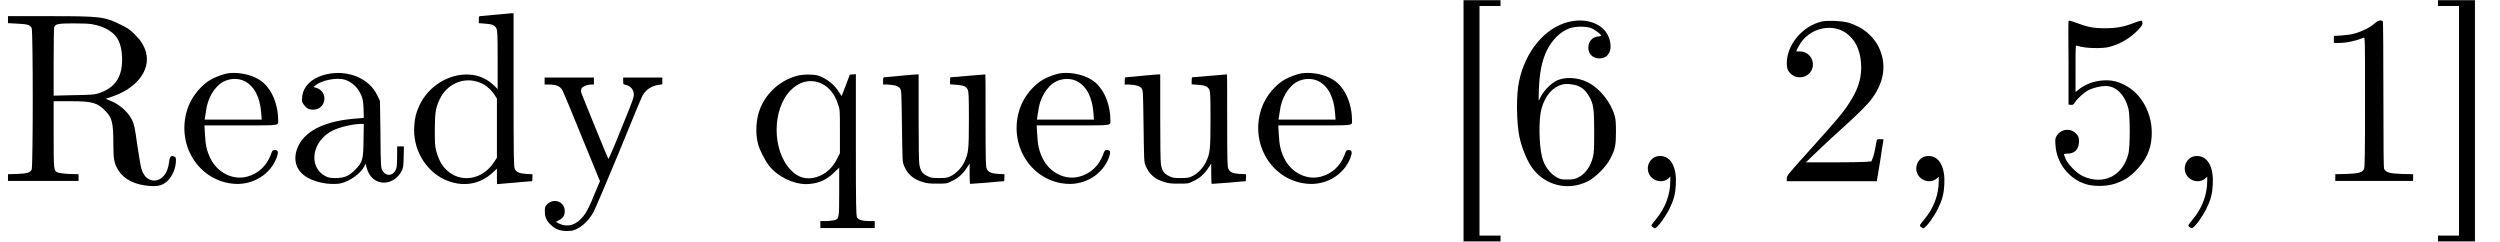 <?xml version='1.0' encoding='UTF-8'?>
<!-- This file was generated by dvisvgm 2.8.1 -->
<svg version='1.1' xmlns='http://www.w3.org/2000/svg' xmlns:xlink='http://www.w3.org/1999/xlink' width='103.06pt' height='9.96pt' viewBox='120.325 -7.47 103.06 9.96'>
<defs>
<path id='g0-44' d='M1.146-1.006C.807-.847 .727-.399 1.006-.139C1.205 .04 1.504 .05 1.694-.12L1.763-.189V-.01C1.763 .558 1.554 1.116 1.166 1.574C1.066 1.694 .986 1.803 .986 1.823C.986 1.873 1.106 1.953 1.146 1.933C1.255 1.893 1.564 1.465 1.724 1.146C1.913 .757 1.973 .528 1.993 .13C2.032-.548 1.803-1.006 1.395-1.036C1.305-1.046 1.205-1.026 1.146-1.006Z'/>
<path id='g0-49' d='M2.58-6.506C2.411-6.346 2.022-6.157 1.743-6.087C1.614-6.047 1.375-6.017 1.205-6.007L.897-5.988V-5.838V-5.699H1.086C1.415-5.699 1.783-5.778 2.132-5.918C2.182-5.938 2.182-5.798 2.182-3.258C2.182-1.186 2.172-.568 2.142-.508C2.072-.359 1.933-.319 1.425-.299L.956-.289V-.149V-.01H2.56H4.164V-.149V-.289L3.696-.299C3.188-.319 3.049-.359 2.969-.508C2.949-.568 2.939-1.245 2.939-3.557C2.939-5.191 2.929-6.555 2.919-6.575C2.879-6.665 2.72-6.635 2.58-6.506Z'/>
<path id='g0-50' d='M1.923-6.585C1.126-6.396 .478-5.629 .478-4.862C.478-4.672 .508-4.563 .618-4.453C.737-4.334 .847-4.284 1.016-4.284S1.295-4.334 1.415-4.453C1.724-4.792 1.494-5.34 1.026-5.35C.936-5.35 .867-5.35 .867-5.36S.907-5.45 .966-5.559C1.375-6.346 2.441-6.575 3.049-6.007C3.377-5.709 3.537-5.27 3.547-4.702C3.547-4.194 3.397-3.746 3.049-3.218C2.8-2.829 2.6-2.59 1.445-1.305C.518-.279 .478-.229 .478-.11V0H2.331H4.194L4.204-.09C4.214-.149 4.274-.498 4.334-.867C4.384-1.235 4.443-1.584 4.453-1.634L4.463-1.733H4.334C4.204-1.733 4.194-1.733 4.174-1.624C4.115-1.275 4.065-1.046 4.015-.936L3.965-.817L3.716-.797C3.577-.787 2.969-.777 2.361-.777H1.265L1.783-1.275C2.062-1.544 2.531-1.973 2.819-2.232C3.467-2.819 3.816-3.168 3.995-3.417C4.503-4.105 4.603-4.842 4.264-5.539C4.105-5.868 3.766-6.207 3.417-6.376C3.278-6.446 3.078-6.526 2.979-6.545C2.72-6.615 2.152-6.635 1.923-6.585Z'/>
<path id='g0-53' d='M1.026-6.585C1.016-6.565 1.016-5.788 1.026-4.852V-3.158L1.126-3.148C1.205-3.138 1.235-3.158 1.295-3.258C1.405-3.427 1.674-3.666 1.853-3.756S2.341-3.925 2.55-3.925C2.989-3.925 3.347-3.567 3.497-2.979C3.567-2.68 3.567-1.455 3.497-1.146C3.268-.209 2.461 .179 1.614-.209C1.365-.329 1.036-.658 .917-.897C.877-.996 .837-1.086 .837-1.106S.897-1.136 .976-1.136C1.265-1.136 1.435-1.295 1.455-1.584C1.474-1.793 1.425-1.903 1.265-2.022C1.036-2.202 .687-2.122 .538-1.873C.478-1.763 .468-1.724 .488-1.494C.528-.757 1.036-.1 1.733 .12C2.052 .219 2.55 .219 2.879 .12C3.268 0 3.497-.13 3.796-.428C4.214-.857 4.423-1.285 4.453-1.843C4.513-2.75 4.045-3.626 3.318-3.975C3.009-4.134 2.77-4.174 2.441-4.154C2.052-4.125 1.704-3.995 1.415-3.756L1.315-3.676V-4.643C1.315-5.549 1.315-5.609 1.365-5.589C1.564-5.519 1.893-5.479 2.262-5.489C2.6-5.499 2.68-5.519 2.909-5.599C3.258-5.719 3.587-5.928 3.856-6.197C4.025-6.376 4.075-6.436 4.075-6.506C4.075-6.555 4.055-6.605 4.035-6.615C4.005-6.625 3.866-6.585 3.726-6.526C3.318-6.366 3.019-6.306 2.531-6.306C2.052-6.306 1.803-6.356 1.355-6.526C1.046-6.635 1.046-6.635 1.026-6.585Z'/>
<path id='g0-54' d='M2.54-6.565C1.564-6.316 .767-5.35 .508-4.115C.389-3.557 .399-2.491 .518-1.853C.618-1.375 .837-.837 1.066-.528C1.594 .179 2.531 .408 3.328 .01C3.646-.139 4.105-.598 4.274-.936C4.473-1.315 4.503-1.494 4.503-2.032C4.503-2.391 4.493-2.55 4.453-2.69C4.294-3.258 3.836-3.826 3.347-4.075C2.939-4.284 2.401-4.314 2.052-4.144C1.823-4.025 1.564-3.766 1.415-3.507L1.315-3.308L1.325-3.776C1.355-4.513 1.455-4.981 1.664-5.41C1.883-5.838 2.202-6.157 2.57-6.296C2.8-6.386 3.238-6.396 3.467-6.316C3.606-6.267 3.895-6.057 3.895-5.998C3.895-5.988 3.846-5.978 3.786-5.968C3.557-5.958 3.387-5.788 3.367-5.559C3.337-5.27 3.537-5.061 3.816-5.061C4.244-5.061 4.403-5.489 4.184-5.988C3.945-6.506 3.268-6.745 2.54-6.565ZM2.969-3.915C3.158-3.826 3.258-3.726 3.397-3.497C3.577-3.188 3.606-2.979 3.606-2.032C3.606-1.355 3.597-1.176 3.557-1.006C3.457-.598 3.238-.299 2.939-.149C2.79-.08 2.73-.07 2.501-.07C2.262-.07 2.212-.08 2.082-.149C1.793-.299 1.544-.628 1.455-1.006C1.325-1.524 1.315-2.57 1.435-2.999C1.594-3.537 1.893-3.885 2.291-3.985C2.471-4.035 2.8-3.995 2.969-3.915Z'/>
<path id='g0-82' d='M.329-6.655V-6.516L.707-6.496C1.126-6.476 1.235-6.446 1.305-6.316C1.365-6.197 1.365-.608 1.305-.478C1.235-.349 1.126-.319 .707-.299L.329-.289V-.149V-.01H1.783H3.238V-.149V-.289L2.849-.299C2.64-.309 2.431-.339 2.381-.359C2.212-.438 2.212-.438 2.212-1.933V-3.298H2.899C3.806-3.298 4.005-3.238 4.334-2.909C4.613-2.63 4.672-2.411 4.672-1.604C4.672-.917 4.702-.747 4.862-.478C5.111-.07 5.569 .159 6.207 .199C6.526 .219 6.715 .159 6.894 0C7.113-.209 7.253-.548 7.253-.857C7.253-.966 7.243-.996 7.183-1.016C7.064-1.076 6.994-1.016 6.974-.817C6.924-.309 6.655 0 6.306-.03C6.077-.06 5.918-.219 5.828-.518C5.798-.598 5.729-1.046 5.659-1.494C5.559-2.222 5.529-2.341 5.45-2.511C5.28-2.859 4.922-3.178 4.523-3.328L4.354-3.397L4.593-3.477C5.629-3.816 6.217-4.573 6.017-5.32C5.938-5.589 5.818-5.788 5.559-6.047C5.35-6.257 5.26-6.316 4.971-6.456C4.304-6.785 4.125-6.804 2.022-6.804H.329ZM3.776-6.476C4.065-6.426 4.324-6.336 4.523-6.197C4.852-5.988 5.001-5.669 5.031-5.151C5.071-4.304 4.752-3.826 4.005-3.606C3.856-3.567 3.656-3.557 3.019-3.547L2.212-3.527V-4.902C2.212-5.659 2.222-6.316 2.232-6.346C2.271-6.476 2.391-6.506 3.009-6.506C3.328-6.506 3.666-6.496 3.776-6.476Z'/>
<path id='g0-91' d='M.986-2.481V2.481H1.753H2.511V2.361V2.242H2.082H1.644V-2.481V-7.223H2.082H2.511V-7.342V-7.462H1.753H.986Z'/>
<path id='g0-93' d='M.209-7.342V-7.223H.638H1.076V-2.481V2.242H.638H.209V2.361V2.481H.966H1.733V-2.481V-7.462H.966H.209Z'/>
<path id='g0-97' d='M1.724-4.413C1.126-4.284 .727-3.925 .697-3.457C.677-3.308 .687-3.268 .747-3.178C.867-3.009 .966-2.949 1.146-2.949C1.704-2.949 1.793-3.716 1.255-3.856L1.156-3.885L1.265-3.965C1.534-4.174 2.152-4.284 2.461-4.184C2.78-4.075 3.019-3.836 3.148-3.507C3.198-3.377 3.218-3.258 3.228-2.979L3.238-2.61L3.009-2.59C2.291-2.54 1.793-2.421 1.365-2.222C.907-2.002 .588-1.674 .468-1.275C.289-.677 .588-.199 1.295 .01C1.594 .11 2.032 .139 2.281 .09C2.65 .01 3.098-.309 3.258-.608L3.318-.727L3.347-.578C3.407-.369 3.487-.219 3.626-.1C3.995 .199 4.523 .06 4.782-.389C4.862-.548 4.872-.568 4.882-.996L4.892-1.435H4.752H4.613V-1.056C4.613-.847 4.603-.618 4.583-.548C4.493-.219 4.154-.159 3.995-.458C3.945-.538 3.935-.687 3.925-1.933L3.905-3.308L3.796-3.537C3.467-4.234 2.6-4.603 1.724-4.413ZM3.228-1.694C3.218-.877 3.188-.787 2.879-.468C2.62-.209 2.431-.13 2.062-.13C1.843-.13 1.783-.149 1.654-.209C.936-.588 1.096-1.654 1.943-2.082C2.242-2.232 2.76-2.351 3.098-2.361H3.238Z'/>
<path id='g0-100' d='M3.686-6.864C3.367-6.834 3.078-6.804 3.049-6.804C3.009-6.804 2.999-6.775 2.999-6.655V-6.516L3.248-6.496C3.547-6.476 3.656-6.436 3.726-6.296C3.766-6.197 3.776-6.077 3.776-4.991V-3.796L3.646-3.925C3.367-4.204 3.009-4.374 2.62-4.394C1.783-4.453 .927-3.925 .558-3.138C.418-2.839 .359-2.62 .339-2.281C.269-1.355 .767-.468 1.564-.08C2.291 .259 3.029 .159 3.587-.369L3.746-.518V-.199C3.746-.02 3.746 .12 3.756 .12C3.756 .12 4.075 .09 4.463 .06C4.852 .02 5.181 0 5.191 0S5.21-.06 5.21-.139V-.289L4.961-.299C4.663-.319 4.553-.369 4.483-.508C4.443-.608 4.433-.817 4.433-3.766V-6.924H4.354C4.304-6.914 4.005-6.894 3.686-6.864ZM2.889-4.115C3.208-4.035 3.467-3.836 3.656-3.547L3.746-3.407V-2.182V-.966L3.626-.787C3.148-.04 2.222 .09 1.654-.478C1.455-.667 1.335-.917 1.245-1.245C1.186-1.474 1.186-1.584 1.186-2.142C1.186-2.829 1.225-3.049 1.395-3.397C1.674-3.975 2.301-4.274 2.889-4.115Z'/>
<path id='g0-101' d='M2.032-4.443C1.873-4.413 1.564-4.304 1.385-4.204C.996-3.995 .598-3.527 .428-3.068C-.13-1.564 .837 .02 2.361 .11C3.118 .149 3.816-.289 4.075-.976C4.154-1.196 4.134-1.285 4.005-1.285C3.905-1.285 3.895-1.275 3.826-1.076C3.646-.618 3.308-.309 2.859-.189C2.271-.03 1.634-.349 1.345-.936C1.196-1.235 1.136-1.494 1.116-1.953L1.096-2.301H2.6C4.274-2.301 4.134-2.281 4.134-2.531C4.134-2.959 4.005-3.427 3.786-3.756C3.616-4.005 3.457-4.144 3.188-4.274C2.859-4.433 2.381-4.503 2.032-4.443ZM2.75-4.125C3.158-3.915 3.387-3.457 3.437-2.809L3.457-2.54H2.281H1.106L1.116-2.61C1.126-2.65 1.136-2.76 1.156-2.859C1.215-3.407 1.504-3.905 1.883-4.105C2.152-4.244 2.491-4.254 2.75-4.125Z'/>
<path id='g0-113' d='M2.082-4.364C1.365-4.194 .767-3.686 .488-2.999C.319-2.58 .279-1.983 .399-1.544C.458-1.295 .687-.857 .847-.648C1.205-.189 1.843 .12 2.391 .12C2.839 .11 3.208-.03 3.537-.359L3.746-.558V.418C3.746 1.574 3.746 1.564 3.507 1.614C3.417 1.634 3.268 1.644 3.158 1.644H2.969V1.783V1.933H4.095H5.21V1.783V1.644H5.021C4.712 1.644 4.533 1.594 4.483 1.494C4.443 1.425 4.433 1.006 4.433-1.494V-4.413L4.314-4.403L4.184-4.394L4.015-3.945L3.846-3.507L3.736-3.676C3.587-3.925 3.337-4.144 3.068-4.274C2.859-4.374 2.809-4.384 2.55-4.394C2.371-4.403 2.192-4.384 2.082-4.364ZM3.039-4.015C3.337-3.866 3.557-3.597 3.696-3.178C3.776-2.959 3.776-2.939 3.776-2.052V-1.156L3.666-.936C3.467-.538 3.188-.289 2.809-.169C2.411-.05 2.062-.139 1.763-.448C.966-1.255 .966-2.999 1.773-3.776C2.142-4.134 2.61-4.224 3.039-4.015Z'/>
<path id='g0-117' d='M.996-4.344C.667-4.314 .379-4.284 .349-4.284C.309-4.284 .299-4.254 .299-4.134V-3.985H.478C.747-3.975 .927-3.925 .996-3.826C1.056-3.746 1.056-3.706 1.076-2.281C1.096-.837 1.096-.817 1.156-.648C1.305-.289 1.544-.08 1.923 .03C2.102 .09 2.212 .1 2.531 .1C2.909 .1 2.929 .1 3.118 0C3.367-.1 3.587-.299 3.746-.548L3.866-.727V-.299C3.866-.07 3.875 .12 3.885 .11C3.895 .11 4.214 .09 4.583 .06C4.951 .02 5.27 0 5.28 0S5.3-.06 5.3-.139V-.289L5.051-.299C4.752-.319 4.643-.369 4.573-.508C4.533-.598 4.523-.757 4.523-2.511C4.523-3.547 4.523-4.403 4.513-4.403C4.513-4.403 4.194-4.374 3.806-4.344S3.088-4.284 3.078-4.284S3.059-4.224 3.059-4.134V-3.995L3.308-3.975C3.606-3.955 3.716-3.915 3.786-3.776C3.826-3.676 3.836-3.557 3.836-2.54C3.836-1.285 3.816-1.146 3.646-.787C3.517-.528 3.318-.329 3.088-.209C2.939-.139 2.889-.13 2.6-.13S2.271-.139 2.112-.219C1.913-.319 1.843-.418 1.793-.687C1.773-.777 1.763-1.544 1.763-2.62V-4.403H1.684C1.634-4.403 1.335-4.374 .996-4.344Z'/>
<path id='g0-121' d='M.179-4.125V-3.985H.349C.707-3.985 .857-3.905 .956-3.656C.996-3.577 1.345-2.73 1.743-1.753L2.461 0L2.271 .448C2.022 1.076 1.873 1.355 1.694 1.534C1.465 1.773 1.245 1.853 .976 1.813C.907 1.803 .807 1.763 .747 1.733L.648 1.674L.777 1.604C.946 1.524 1.026 1.385 1.006 1.186C.976 .827 .538 .687 .279 .956C.199 1.036 .189 1.066 .189 1.245C.189 1.484 .259 1.634 .438 1.803S.807 2.052 1.086 2.052C1.305 2.052 1.355 2.042 1.534 1.953C1.773 1.833 2.032 1.574 2.202 1.255C2.271 1.126 2.74 .03 3.238-1.176C3.736-2.401 4.174-3.457 4.214-3.527C4.354-3.776 4.593-3.935 4.892-3.975L5.031-3.995V-4.134V-4.274H4.224H3.417V-4.134C3.417-3.995 3.417-3.995 3.547-3.965C3.726-3.915 3.836-3.786 3.856-3.606C3.866-3.467 3.826-3.357 3.347-2.182C3.068-1.474 2.819-.907 2.809-.917C2.78-.946 1.714-3.567 1.684-3.666C1.674-3.706 1.684-3.766 1.694-3.806C1.714-3.885 1.923-3.985 2.092-3.985H2.212V-4.125V-4.274H1.196H.179Z'/>
</defs>
<g id='page1'>
<use x='120.325' y='0' xlink:href='#g0-82'/>
<use x='127.657' y='0' xlink:href='#g0-101'/>
<use x='132.084' y='0' xlink:href='#g0-97'/>
<use x='137.064' y='0' xlink:href='#g0-100'/>
<use x='142.597' y='0' xlink:href='#g0-121'/>
<use x='151.174' y='0' xlink:href='#g0-113'/>
<use x='156.431' y='0' xlink:href='#g0-117'/>
<use x='161.965' y='0' xlink:href='#g0-101'/>
<use x='166.391' y='0' xlink:href='#g0-117'/>
<use x='171.925' y='0' xlink:href='#g0-101'/>
<use x='179.672' y='0' xlink:href='#g0-91'/>
<use x='182.438' y='0' xlink:href='#g0-54'/>
<use x='187.418' y='0' xlink:href='#g0-44'/>
<use x='193.505' y='0' xlink:href='#g0-50'/>
<use x='198.485' y='0' xlink:href='#g0-44'/>
<use x='204.572' y='0' xlink:href='#g0-53'/>
<use x='209.552' y='0' xlink:href='#g0-44'/>
<use x='215.639' y='0' xlink:href='#g0-49'/>
<use x='220.619' y='0' xlink:href='#g0-93'/>
</g>
</svg>